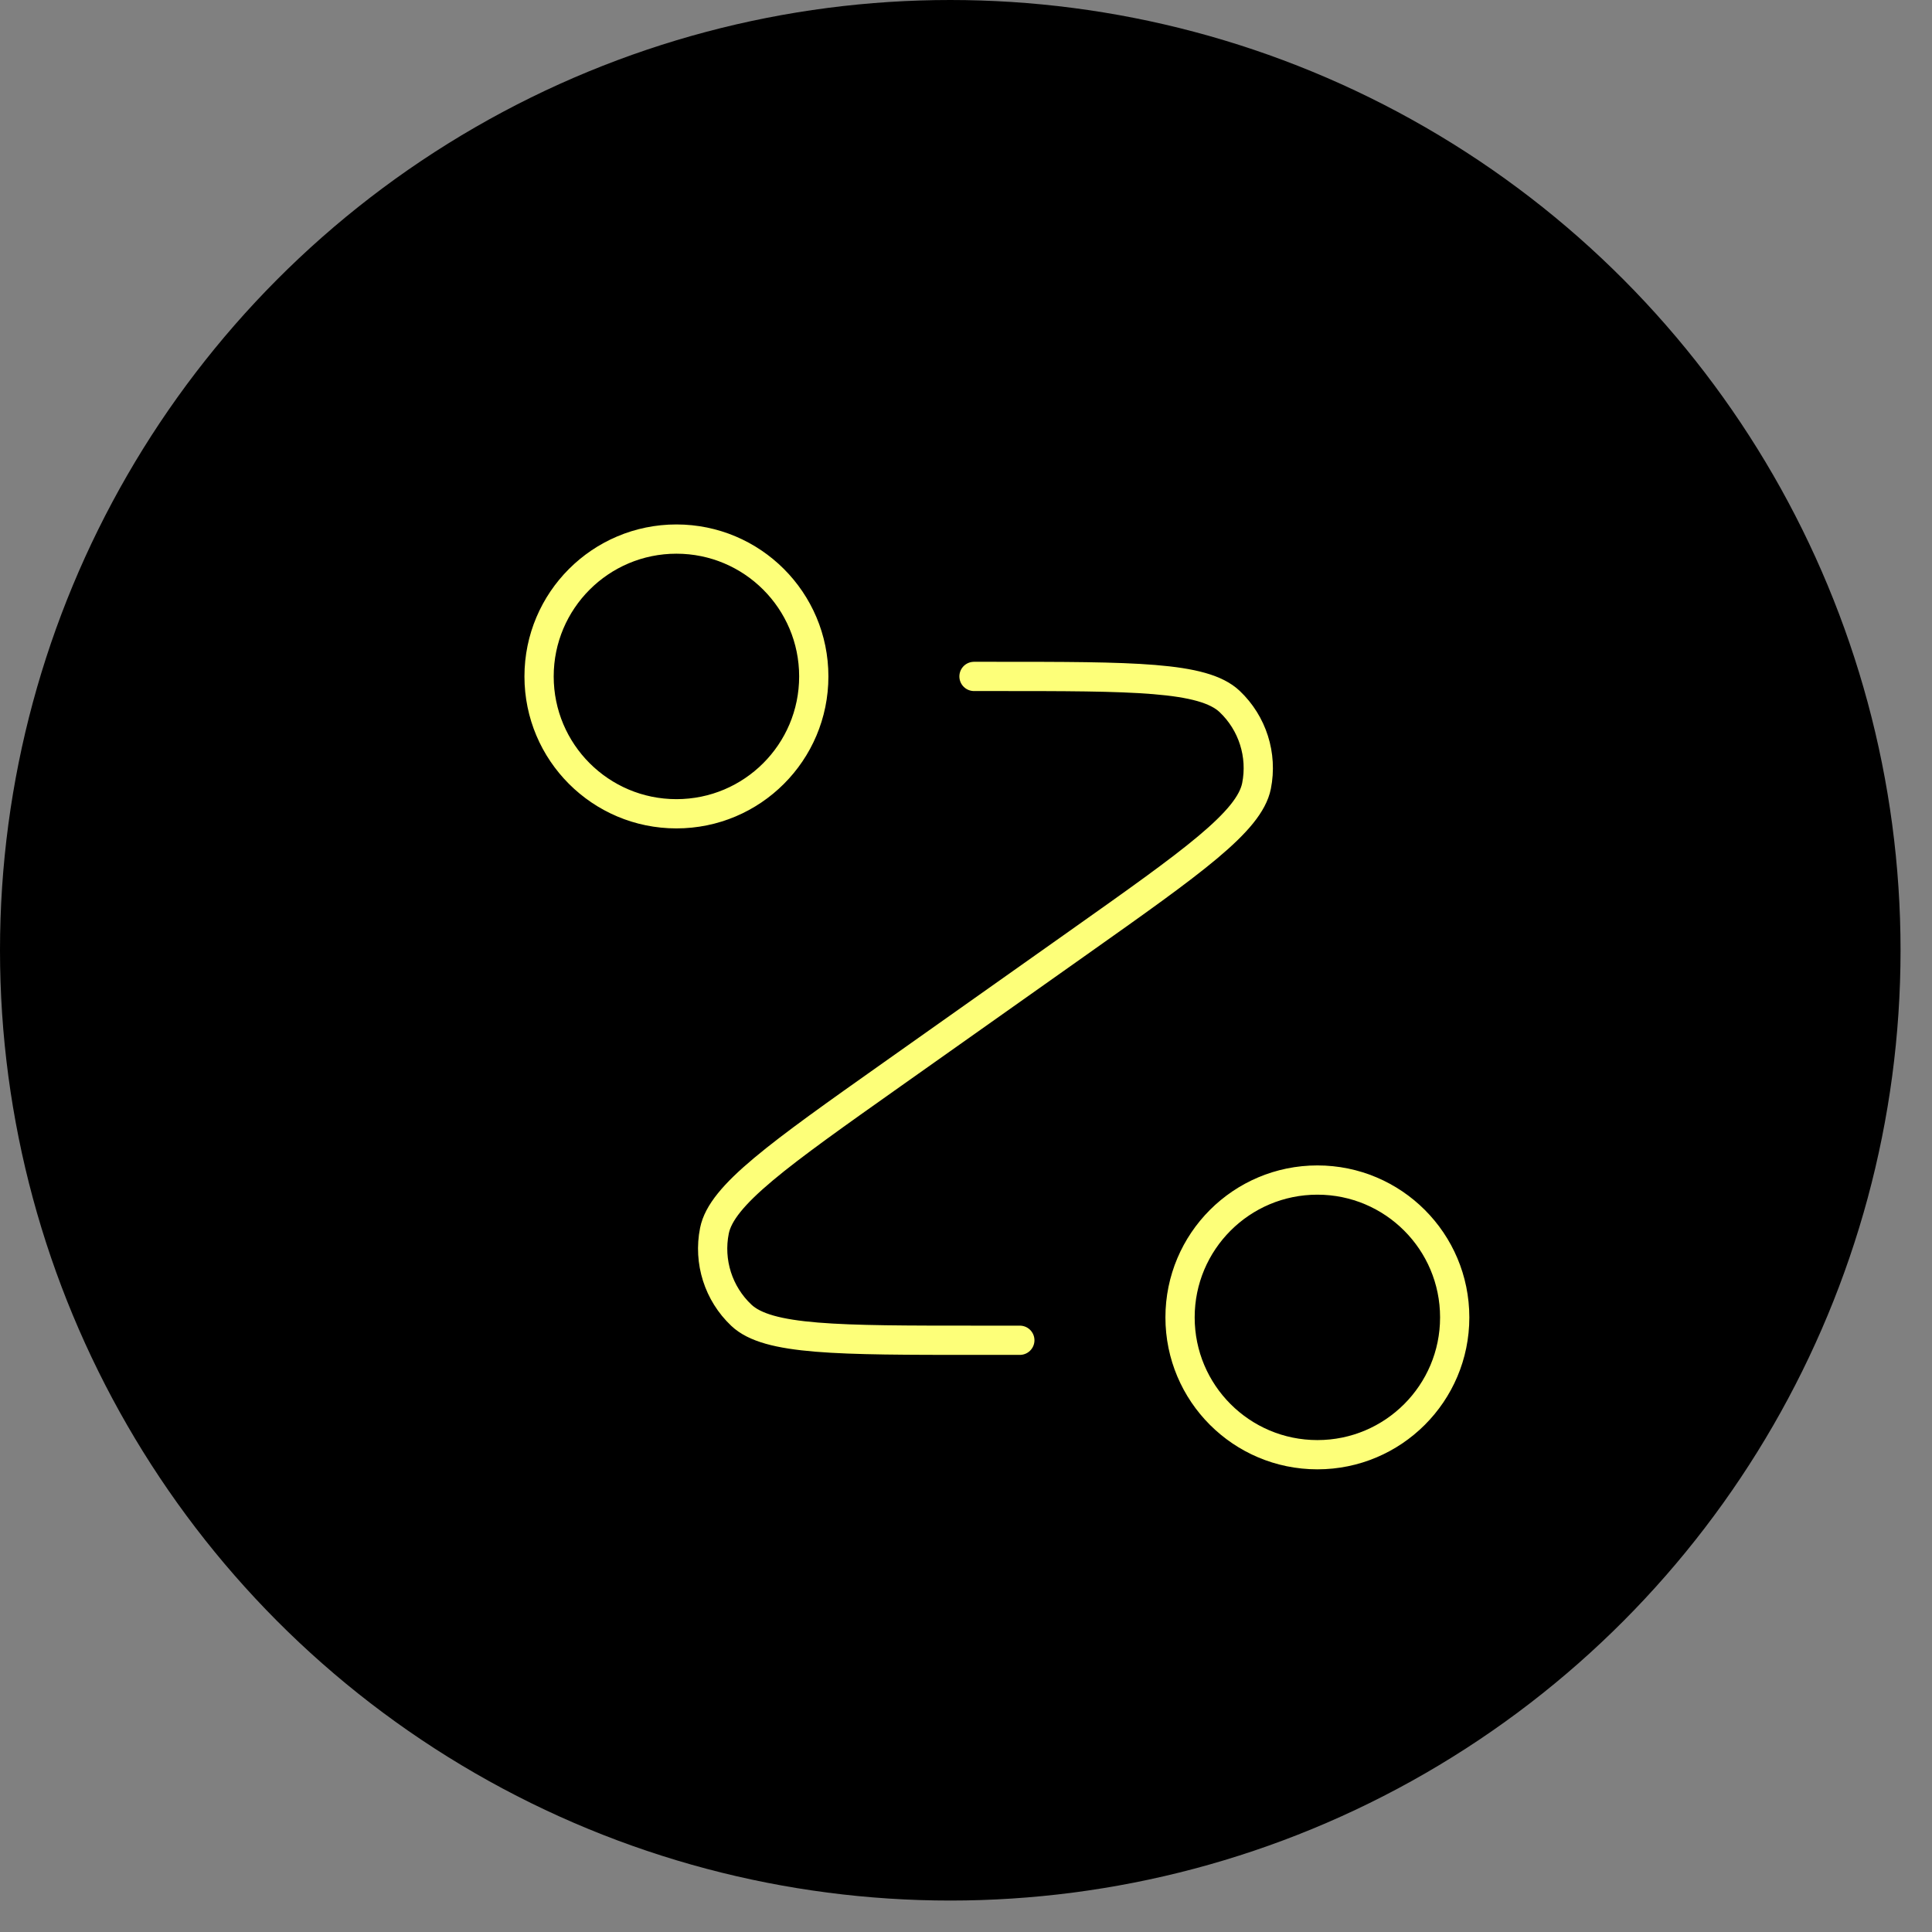 <svg width="43" height="43" viewBox="0 0 43 43" fill="none" xmlns="http://www.w3.org/2000/svg">
<rect x="0" y="0" width="43" height="43" fill="#808080" stroke="none"/>
<circle cx="21.15" cy="21.15" r="21.15" fill="black"/>
<path d="M21.678 15.055H22.121C25.226 15.055 26.779 15.055 27.368 15.613C27.877 16.095 28.103 16.805 27.966 17.493C27.806 18.288 26.539 19.185 24.004 20.978L19.863 23.907C17.328 25.7 16.06 26.597 15.901 27.392C15.763 28.08 15.989 28.79 16.499 29.272C17.088 29.83 18.64 29.83 21.745 29.83H22.698M18.112 15.055C18.112 16.744 16.744 18.112 15.055 18.112C13.367 18.112 11.998 16.744 11.998 15.055C11.998 13.367 13.367 11.998 15.055 11.998C16.744 11.998 18.112 13.367 18.112 15.055ZM32.377 29.321C32.377 31.009 31.009 32.377 29.321 32.377C27.632 32.377 26.264 31.009 26.264 29.321C26.264 27.632 27.632 26.264 29.321 26.264C31.009 26.264 32.377 27.632 32.377 29.321Z" stroke="#FDFF79" stroke-width="0.651" stroke-linecap="round" stroke-linejoin="round"/>
</svg>
